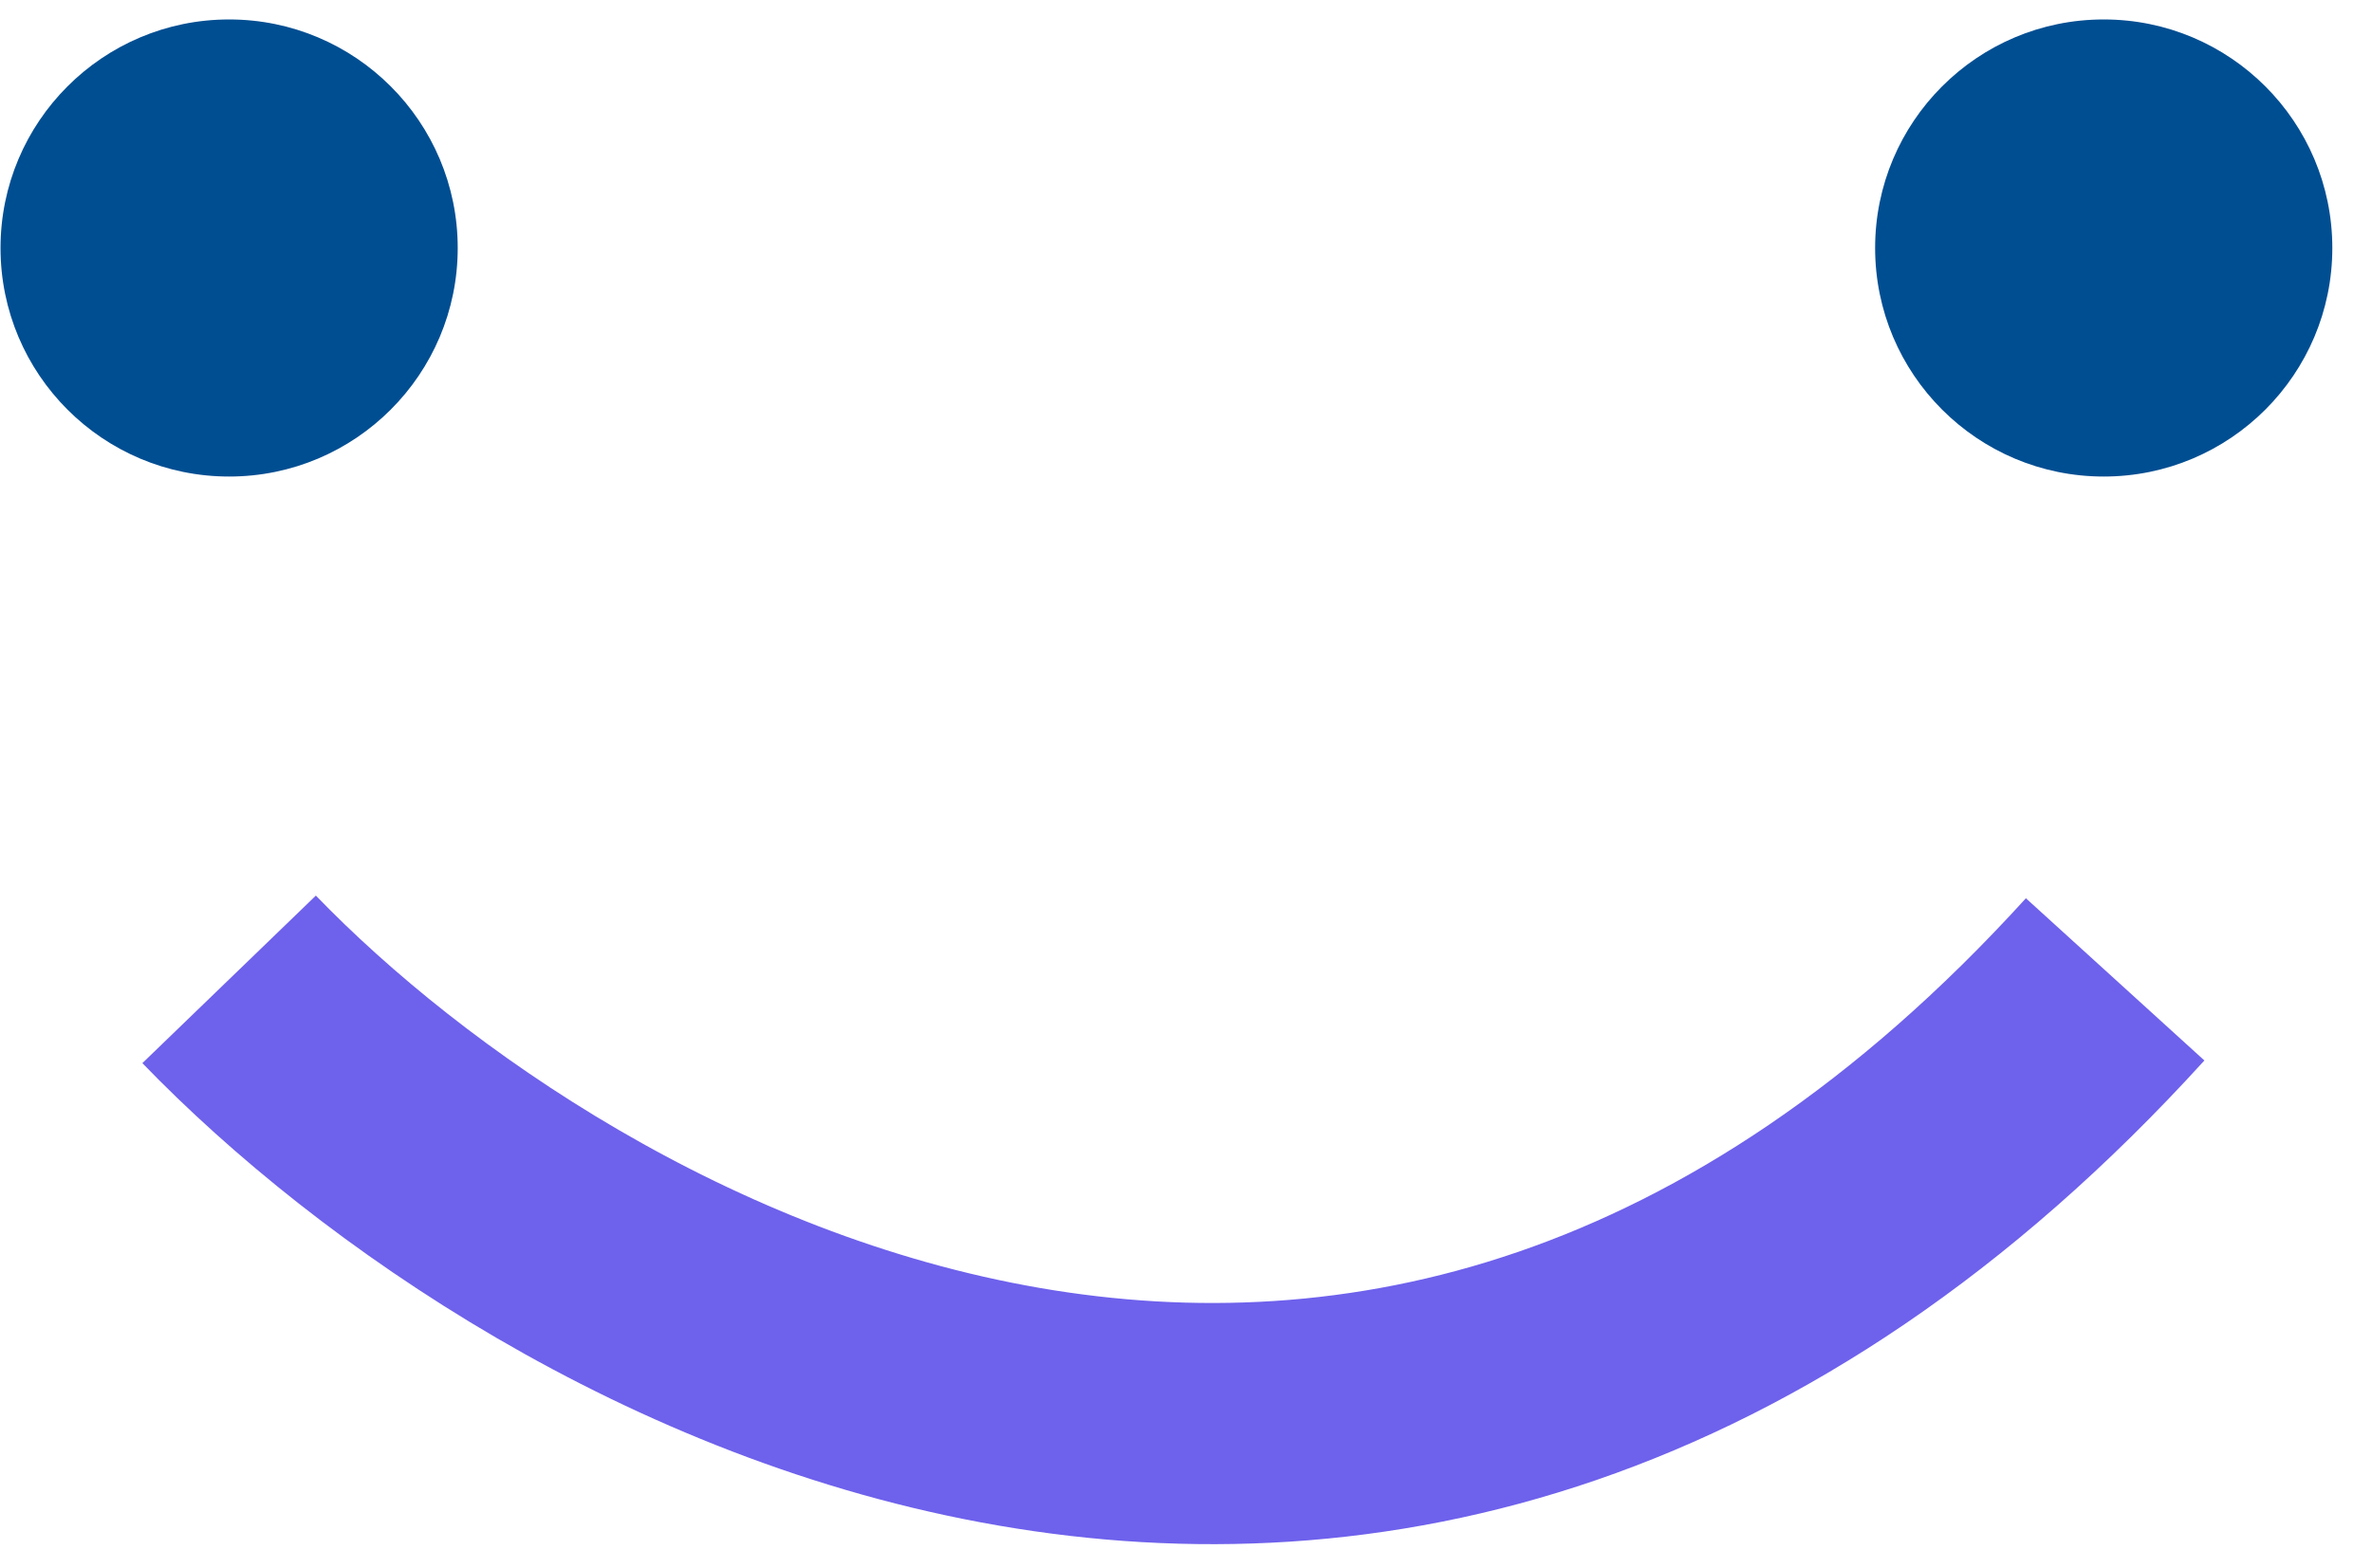 <svg width="59" height="39" viewBox="0 0 59 39" fill="none" xmlns="http://www.w3.org/2000/svg">
<path d="M5.699 24.366C13.755 32.706 34.415 44.382 52.611 24.366" stroke="#6E61EC" stroke-width="6" stroke-linejoin="round"/>
<circle cx="5.699" cy="6.17" r="5.686" fill="#004E92"/>
<circle cx="52.327" cy="6.17" r="5.686" fill="#004E92"/>
</svg>
